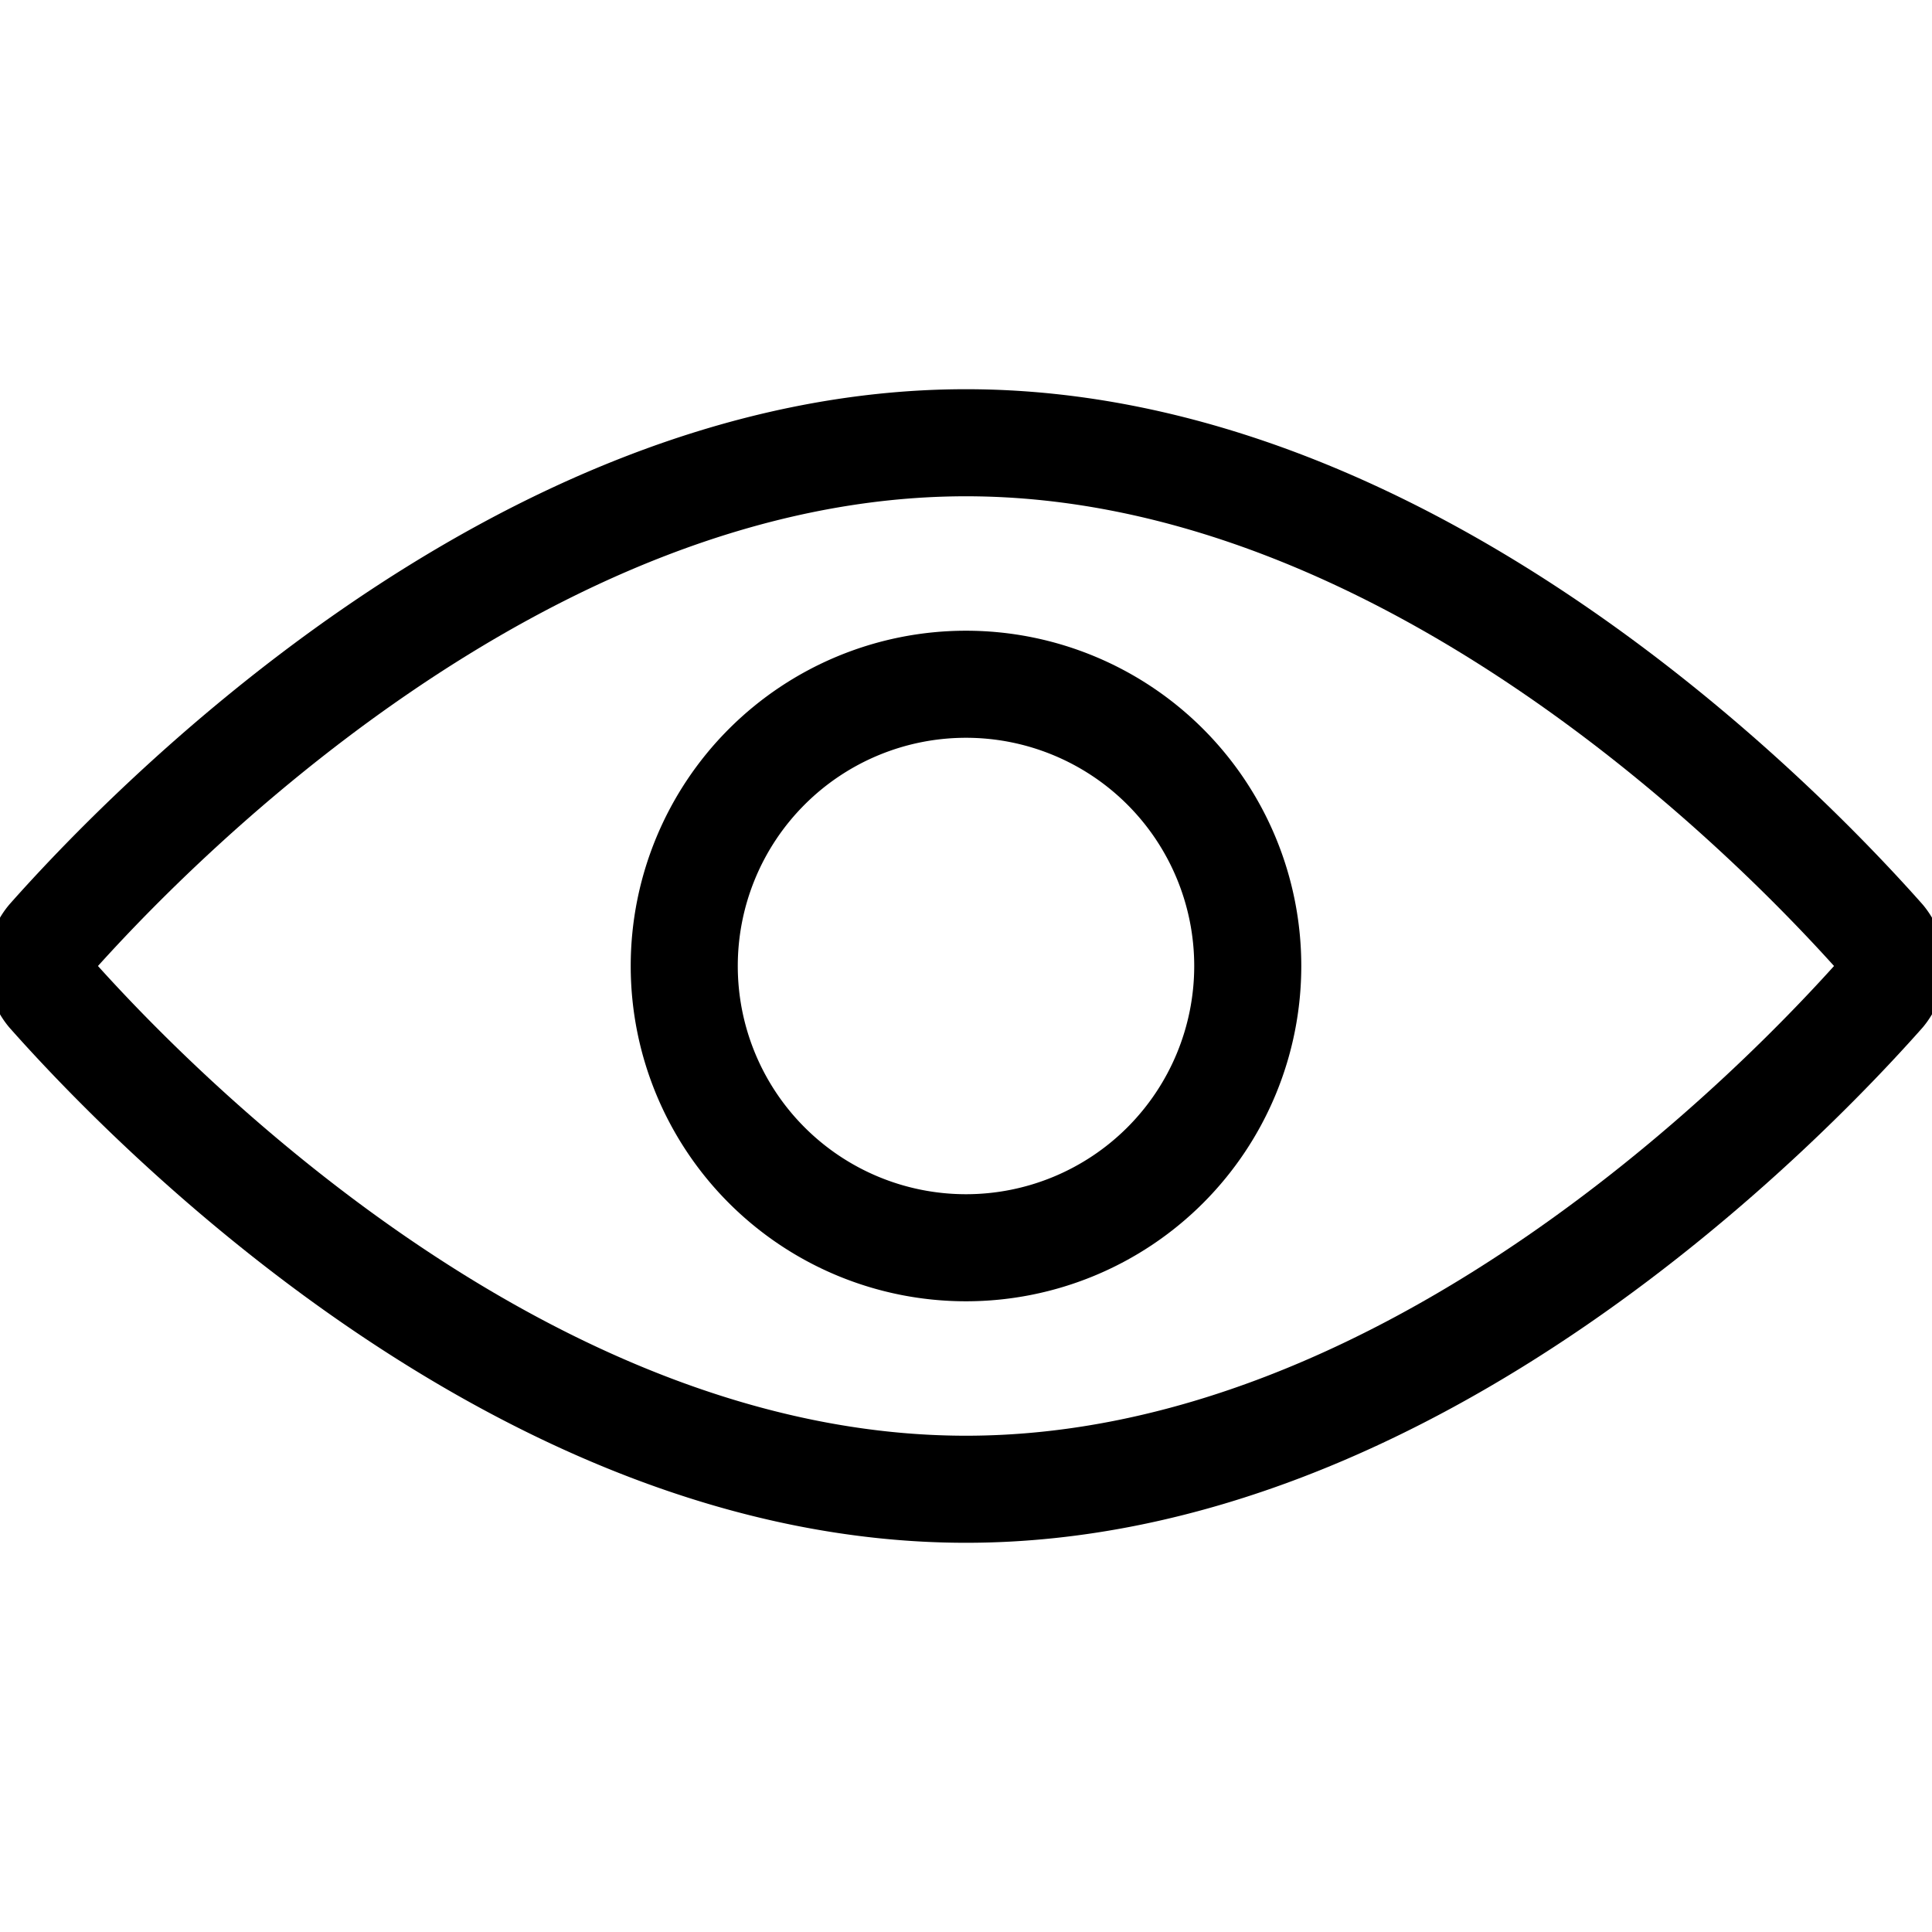 <svg xmlns="http://www.w3.org/2000/svg" stroke-width="1.33" viewBox="0 0 24 24"><g fill="none" stroke="currentColor" stroke-linecap="round" stroke-linejoin="round"><path d="M8.5 12a3.5 3.5 0 1 0 7 0 3.5 3.5 0 1 0-7 0"/><path d="M23.38 11.67C22.21 10.35 17.56 5.5 12 5.5S1.79 10.35.62 11.67a.52.52 0 0 0 0 .66C1.79 13.65 6.44 18.5 12 18.5s10.21-4.85 11.38-6.17a.52.52 0 0 0 0-.66Z"/></g></svg>